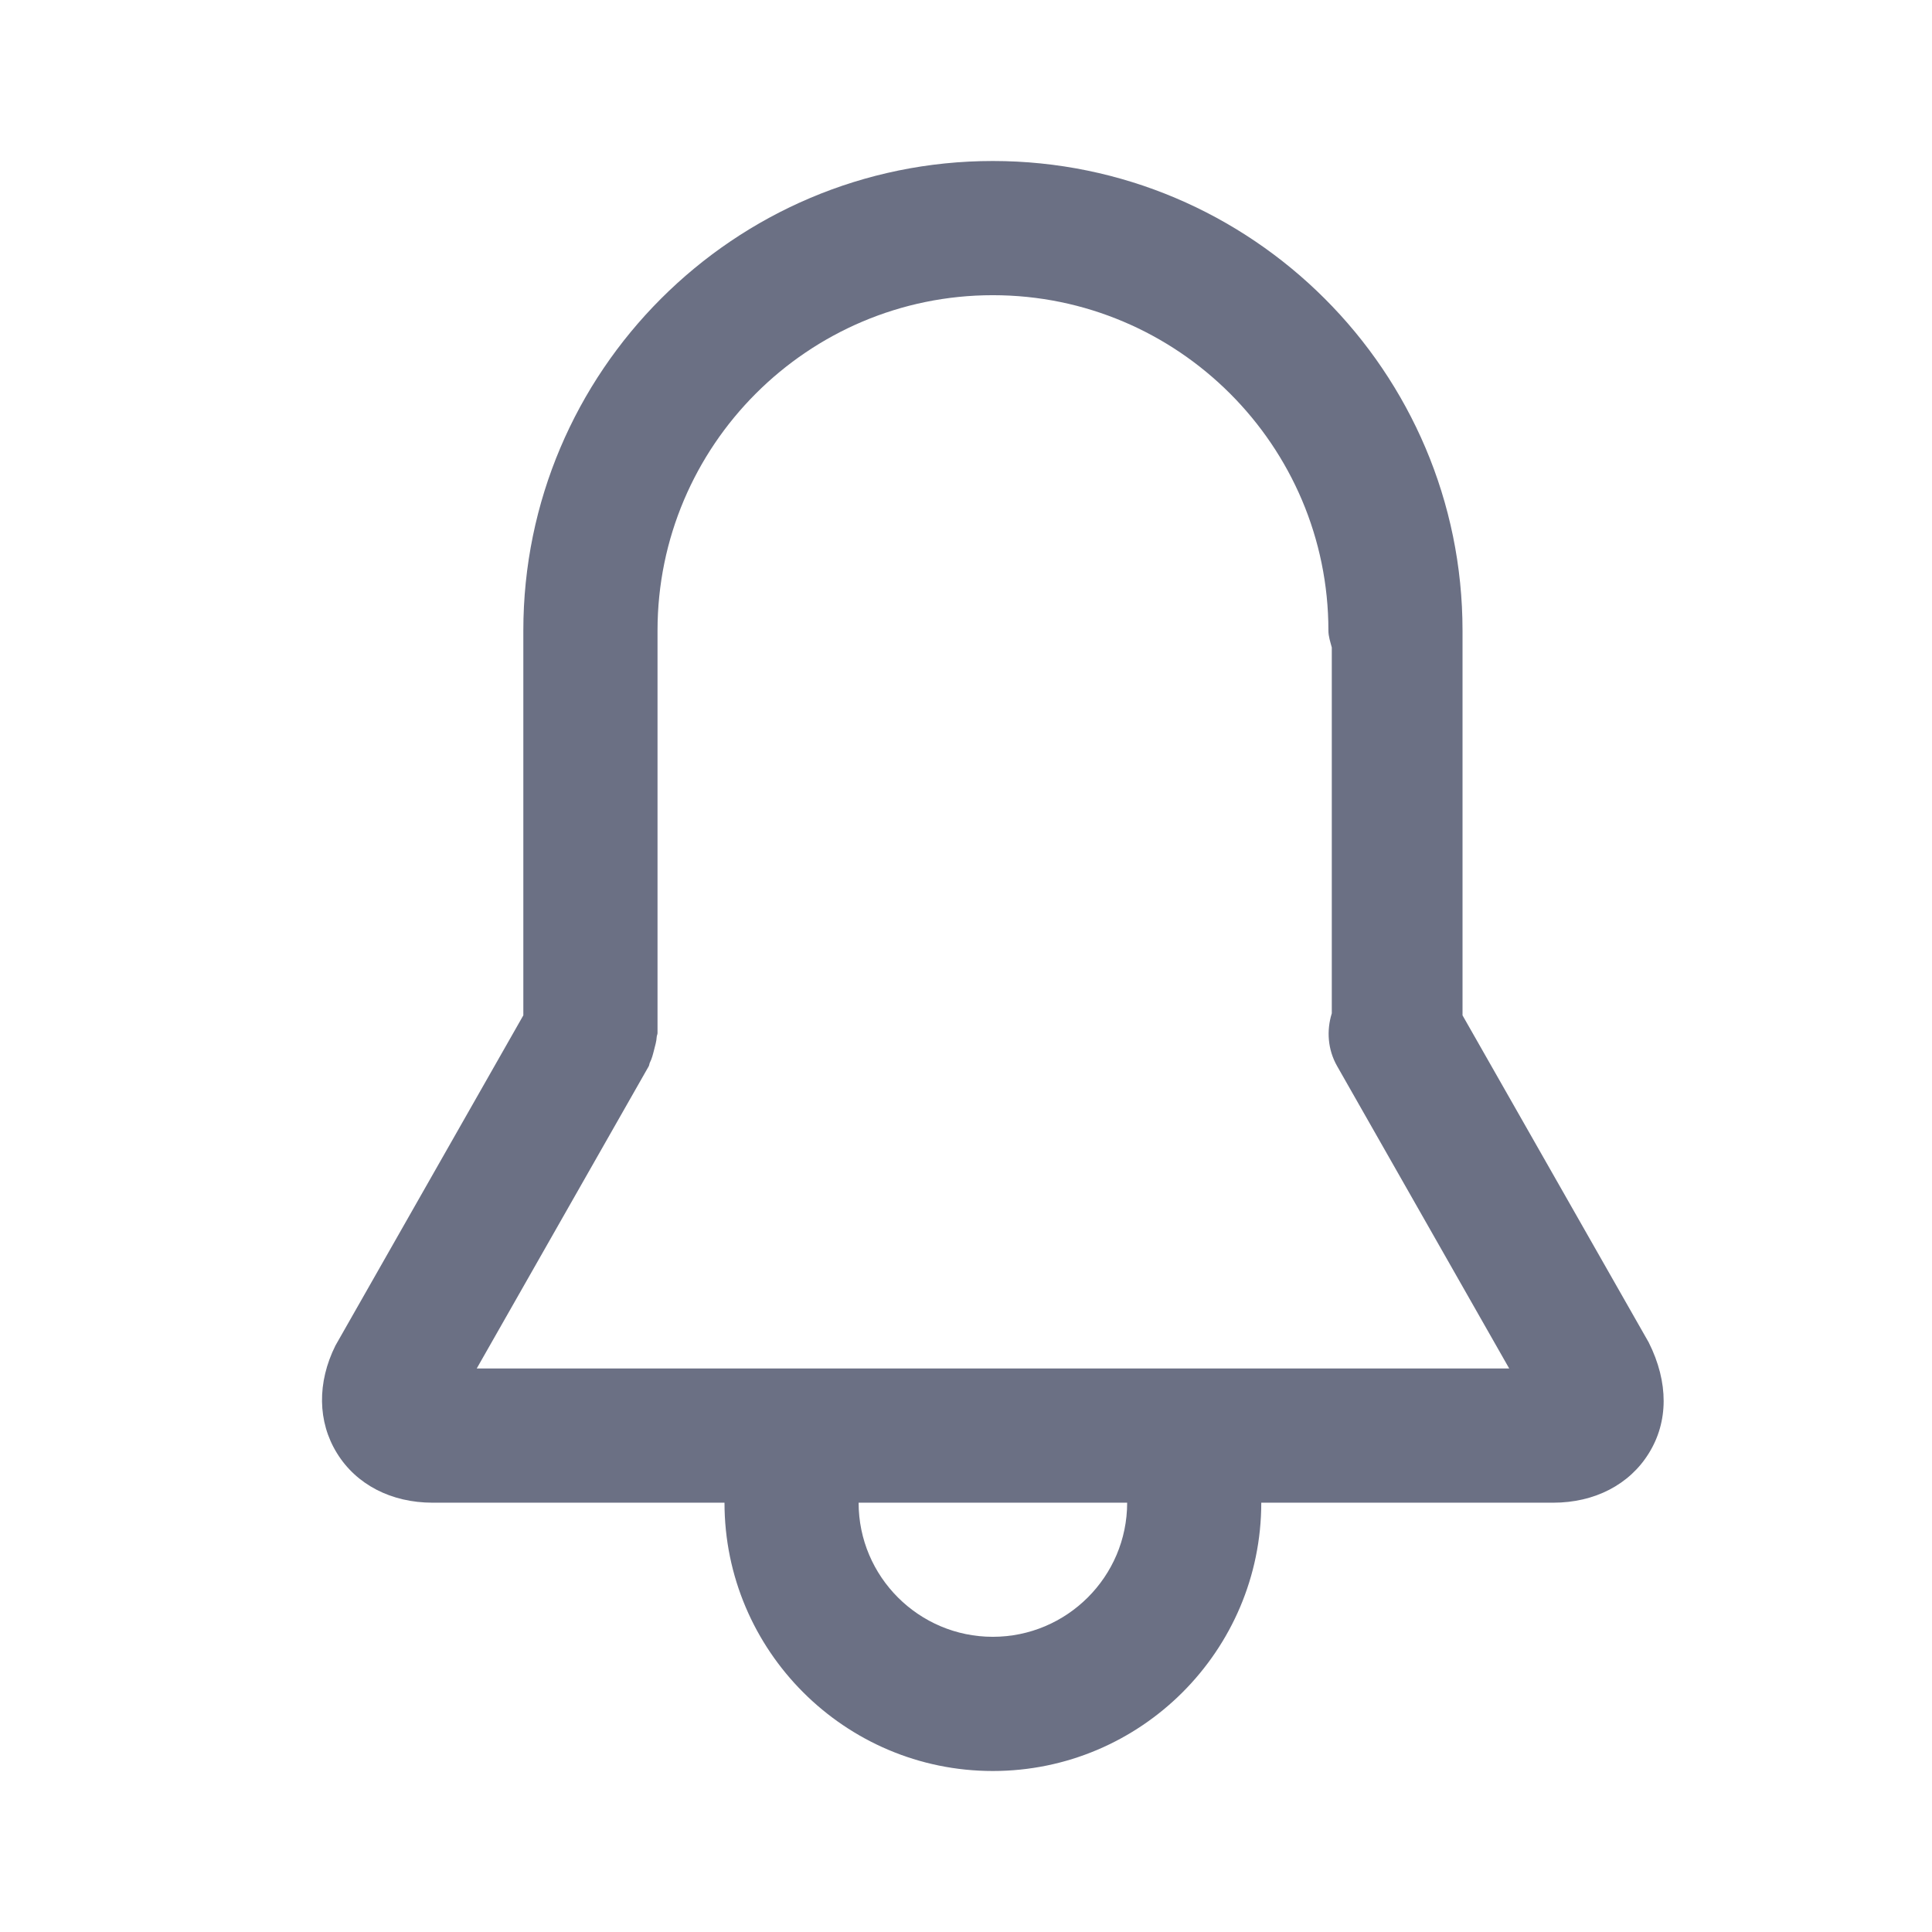 <svg width="24" height="24" viewBox="0 0 24 24" fill="none" xmlns="http://www.w3.org/2000/svg">
<path fill-rule="evenodd" clip-rule="evenodd" d="M20.483 18.052C20.243 18.442 19.809 18.667 19.295 18.667H15.668C15.668 20.504 14.172 22 12.333 22C10.495 22 9 20.504 9 18.667H5.374C4.86 18.667 4.426 18.442 4.186 18.052C3.945 17.663 3.938 17.174 4.167 16.715L6.501 12.613V7.833C6.501 4.617 9.117 2 12.333 2C15.55 2 18.168 4.617 18.168 7.833V12.613L20.481 16.676C20.731 17.174 20.725 17.663 20.483 18.052ZM12.333 20.333C13.253 20.333 14.002 19.586 14.002 18.667H10.666C10.666 19.586 11.414 20.333 12.333 20.333ZM16.611 13.245C16.492 13.037 16.478 12.8 16.544 12.588V8.043C16.526 7.974 16.502 7.907 16.502 7.833C16.502 5.536 14.632 3.667 12.333 3.667C10.037 3.667 8.168 5.536 8.168 7.833V12.833C8.168 12.85 8.159 12.863 8.158 12.88C8.155 12.936 8.139 12.988 8.125 13.043C8.111 13.098 8.098 13.151 8.073 13.2C8.066 13.215 8.066 13.231 8.059 13.245L5.922 17H18.748L16.611 13.245Z" fill="#6B7084"/>
</svg>
